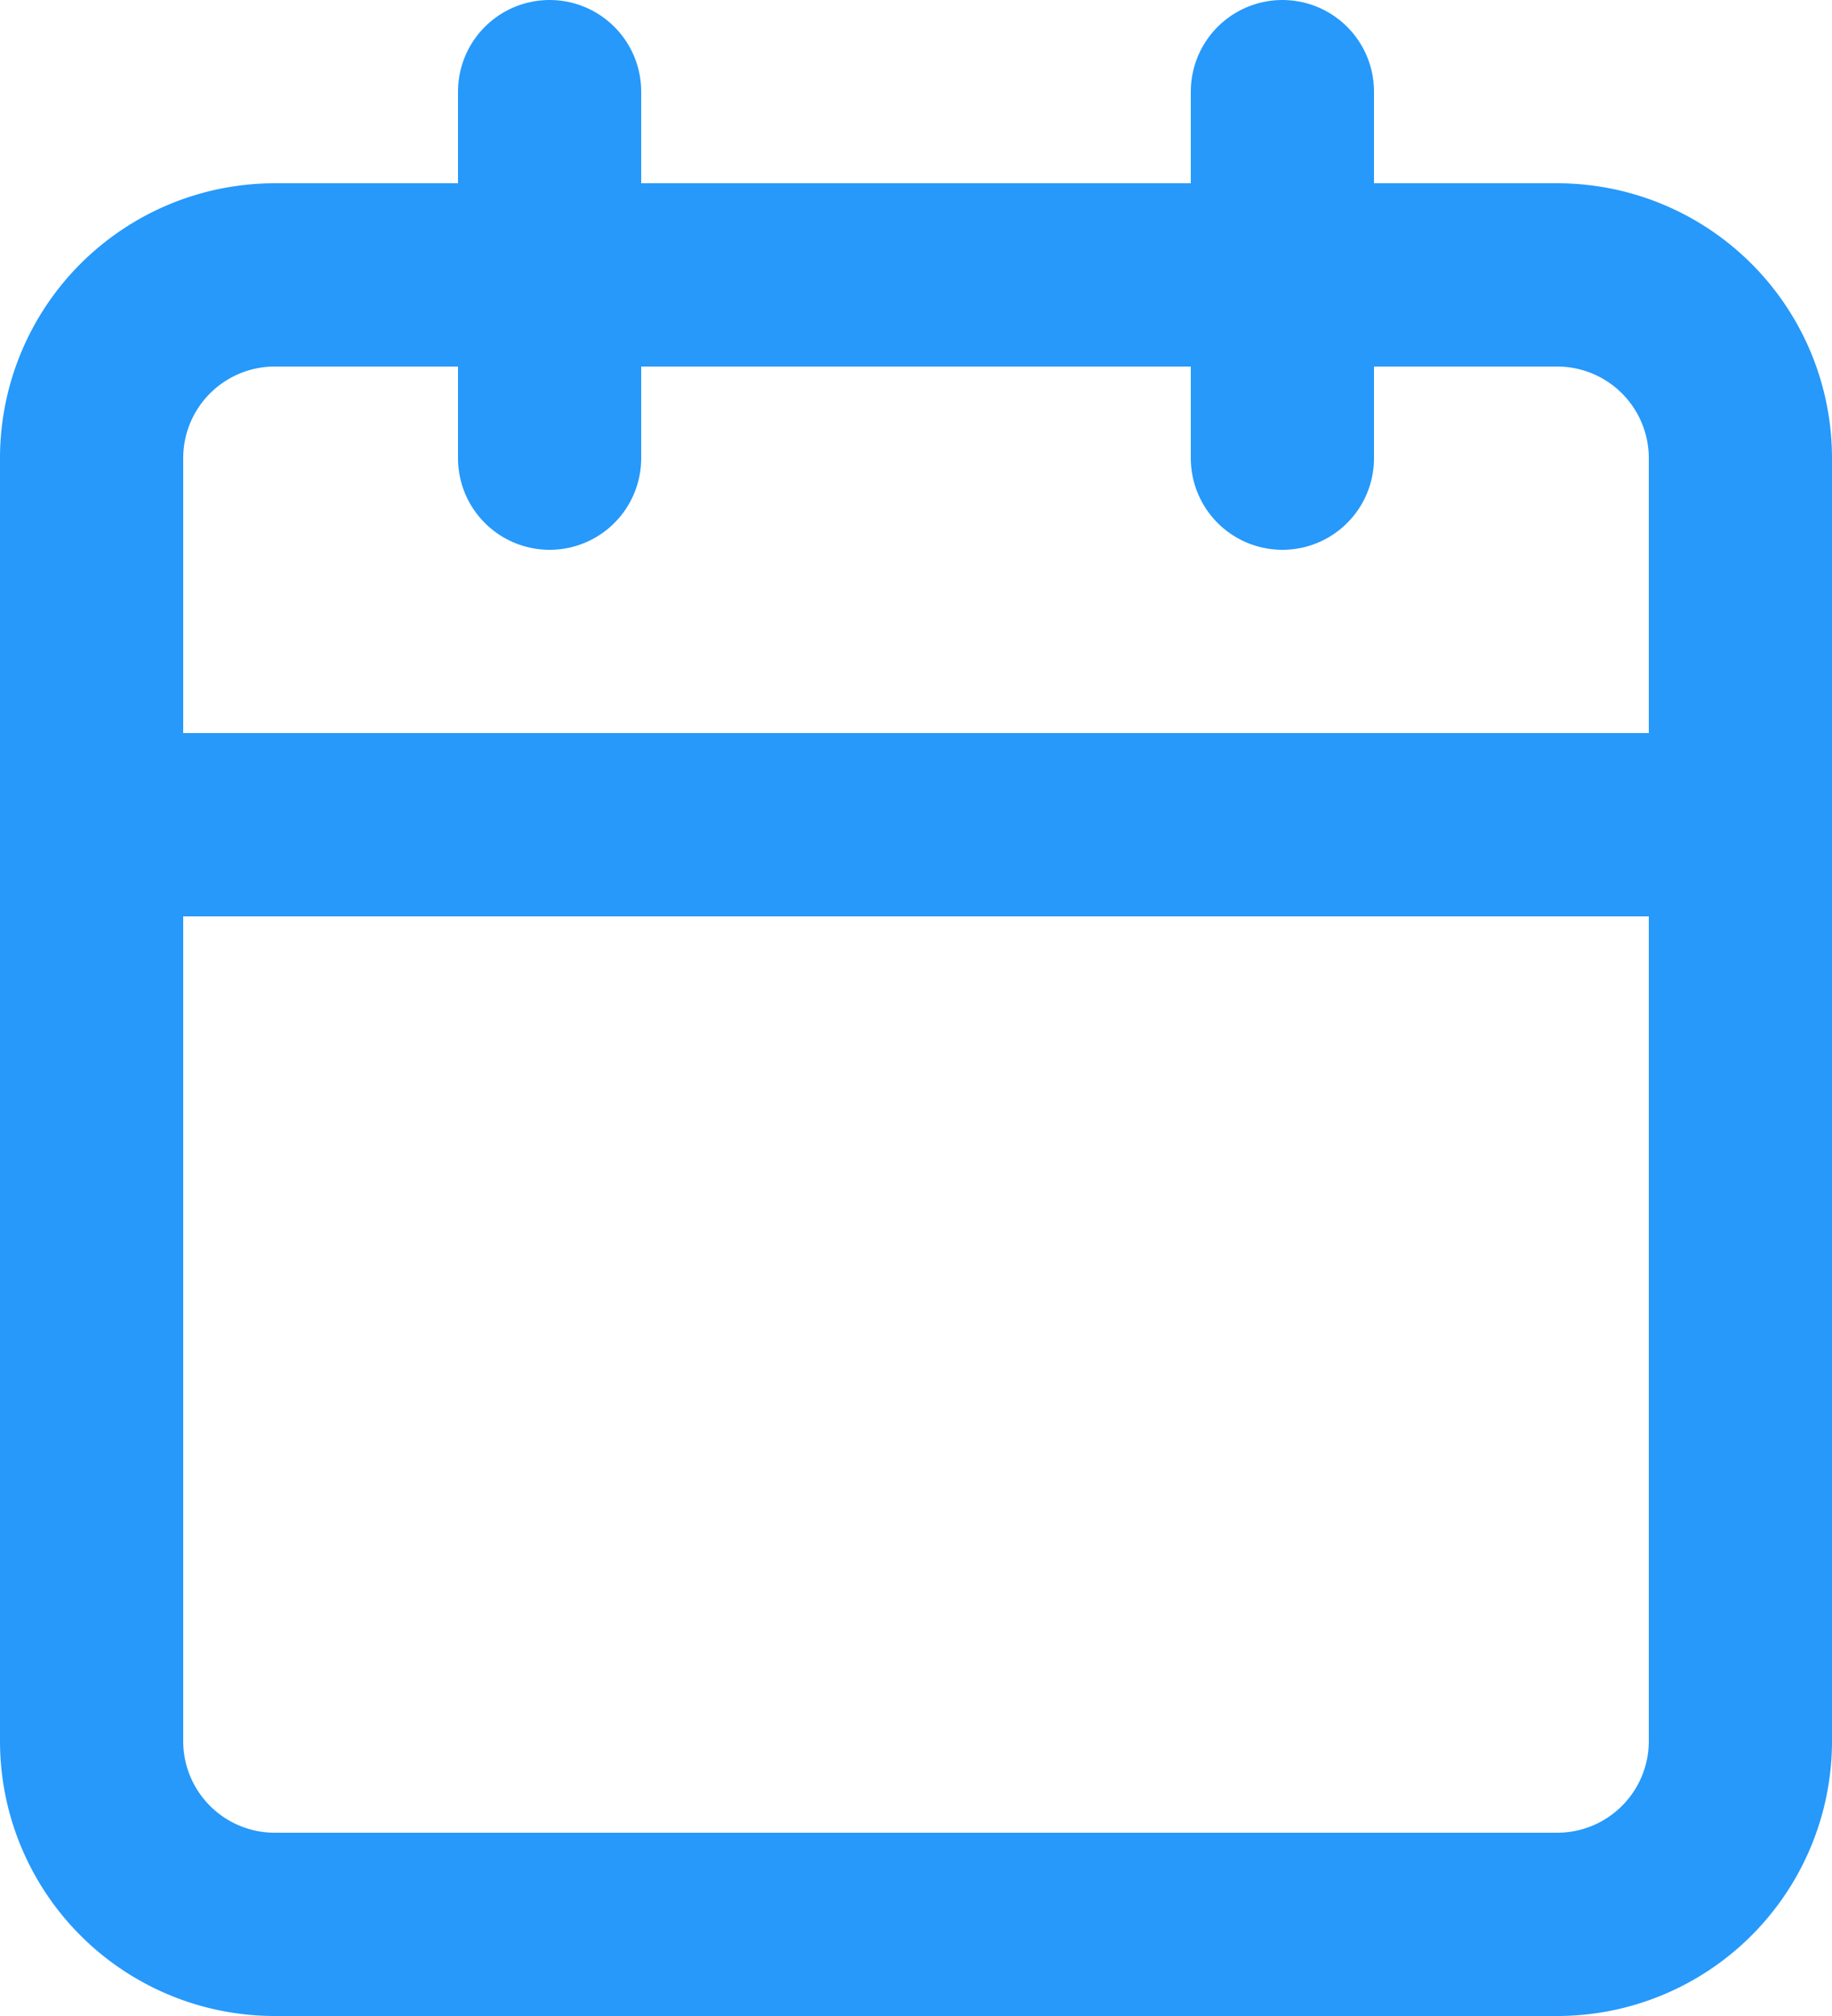 <svg xmlns="http://www.w3.org/2000/svg" width="20" height="22" viewBox="0 0 20 22">
  <g id="ic_cal" transform="translate(-2 -1)">
    <path id="패스_15389" data-name="패스 15389" d="M5,4H19a2,2,0,0,1,2,2V20a2,2,0,0,1-2,2H5a2,2,0,0,1-2-2V6A2,2,0,0,1,5,4Z" fill="none" stroke="#2699fb" stroke-linecap="round" stroke-linejoin="round" stroke-width="2"/>
    <line id="선_30" data-name="선 30" y2="4" transform="translate(16 2)" fill="none" stroke="#2699fb" stroke-linecap="round" stroke-linejoin="round" stroke-width="2"/>
    <line id="선_31" data-name="선 31" y2="4" transform="translate(8 2)" fill="none" stroke="#2699fb" stroke-linecap="round" stroke-linejoin="round" stroke-width="2"/>
    <line id="선_32" data-name="선 32" x2="18" transform="translate(3 10)" fill="none" stroke="#2699fb" stroke-linecap="round" stroke-linejoin="round" stroke-width="2"/>
  </g>
</svg>
